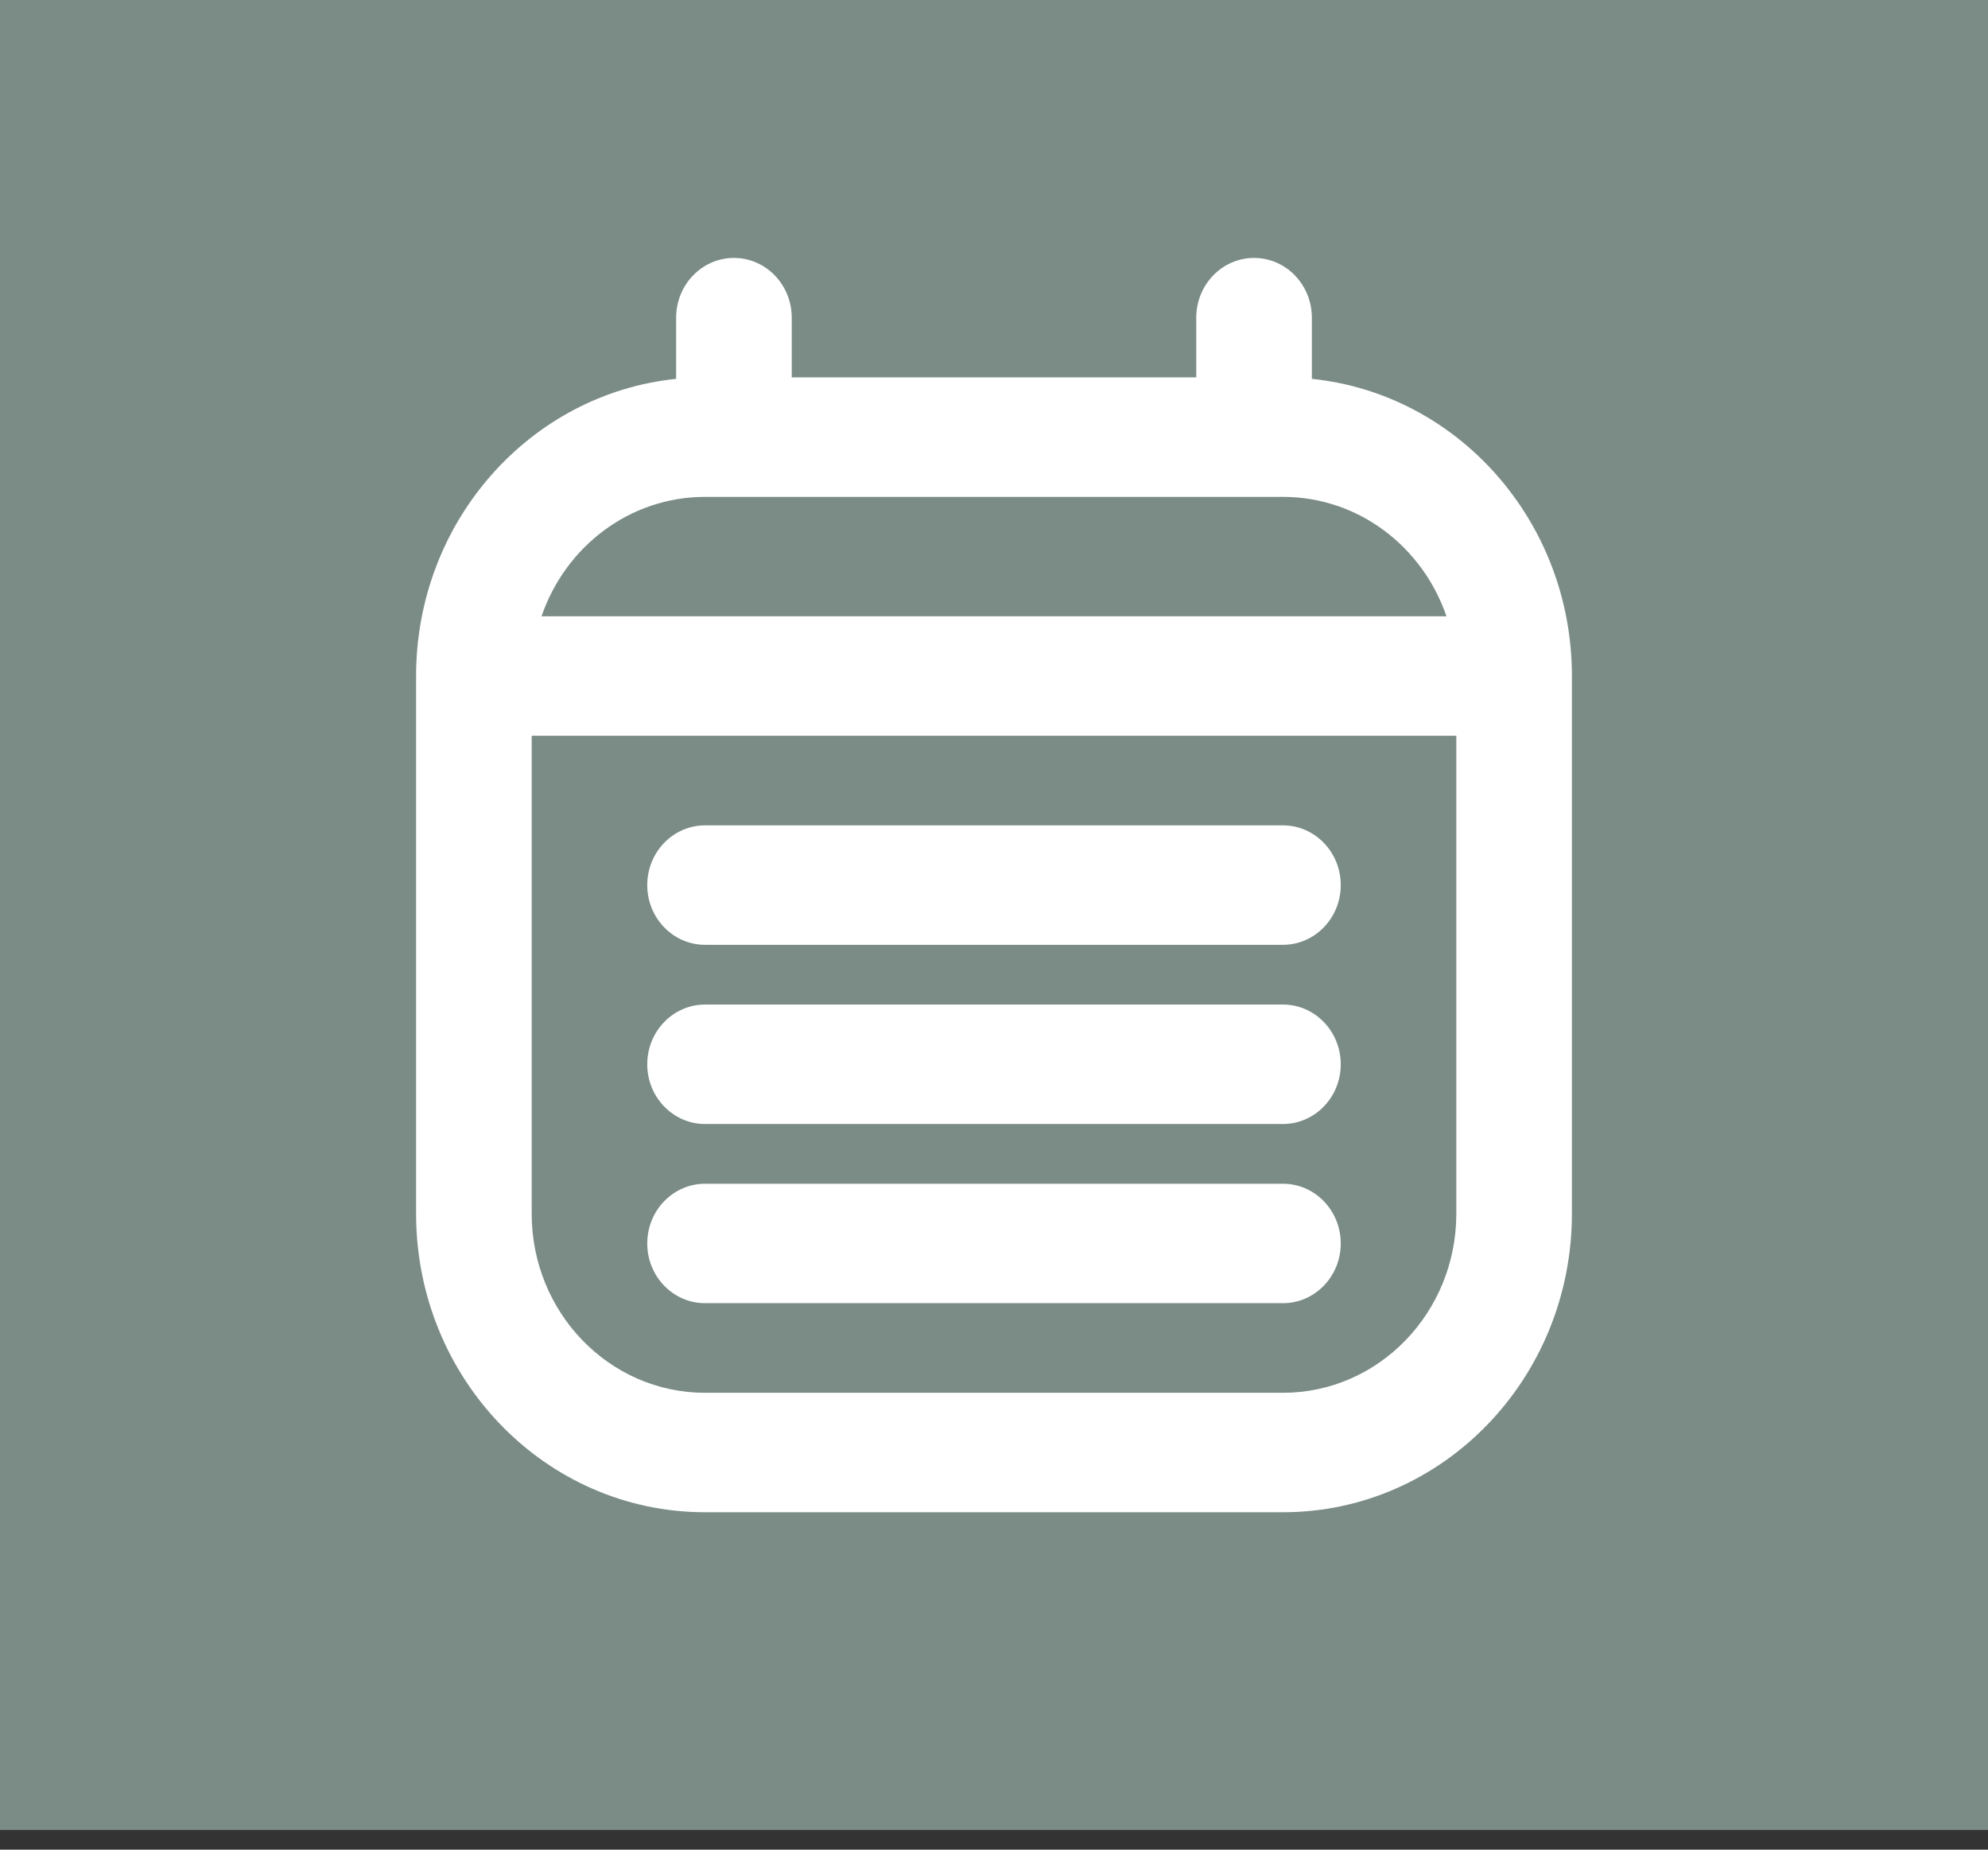 <svg width="43" height="40" viewBox="0 0 43 40" fill="none" xmlns="http://www.w3.org/2000/svg">
<rect x="0" y="0" width="43" height="40" fill="#333333" stroke="none"/>
<rect width="43" height="39.573" fill="#7B8C86"/>
<path fill-rule="evenodd" clip-rule="evenodd" d="M15.875 5.578C16.565 5.578 17.125 6.156 17.125 6.87V8.161H25.875V6.87C25.875 6.156 26.435 5.578 27.125 5.578C27.815 5.578 28.375 6.156 28.375 6.87V8.193C31.533 8.517 34 11.271 34 14.62V26.245C34 29.812 31.202 32.703 27.75 32.703H15.25C11.798 32.703 9 29.812 9 26.245V14.62C9 11.271 11.467 8.517 14.625 8.193V6.87C14.625 6.156 15.185 5.578 15.875 5.578ZM11.713 13.328H31.287C30.772 11.823 29.383 10.745 27.75 10.745H15.25C13.617 10.745 12.228 11.823 11.713 13.328ZM31.5 15.911H11.5V26.245C11.5 28.385 13.179 30.12 15.25 30.12H27.75C29.821 30.12 31.5 28.385 31.5 26.245V15.911ZM14 19.141C14 18.427 14.56 17.849 15.25 17.849H27.75C28.44 17.849 29 18.427 29 19.141C29 19.854 28.44 20.432 27.75 20.432H15.25C14.56 20.432 14 19.854 14 19.141ZM14 23.016C14 22.302 14.56 21.724 15.25 21.724H27.75C28.44 21.724 29 22.302 29 23.016C29 23.729 28.44 24.307 27.75 24.307H15.25C14.56 24.307 14 23.729 14 23.016ZM14 26.891C14 26.177 14.56 25.599 15.25 25.599H27.75C28.44 25.599 29 26.177 29 26.891C29 27.604 28.44 28.182 27.75 28.182H15.25C14.56 28.182 14 27.604 14 26.891Z" fill="white"/>
</svg>
